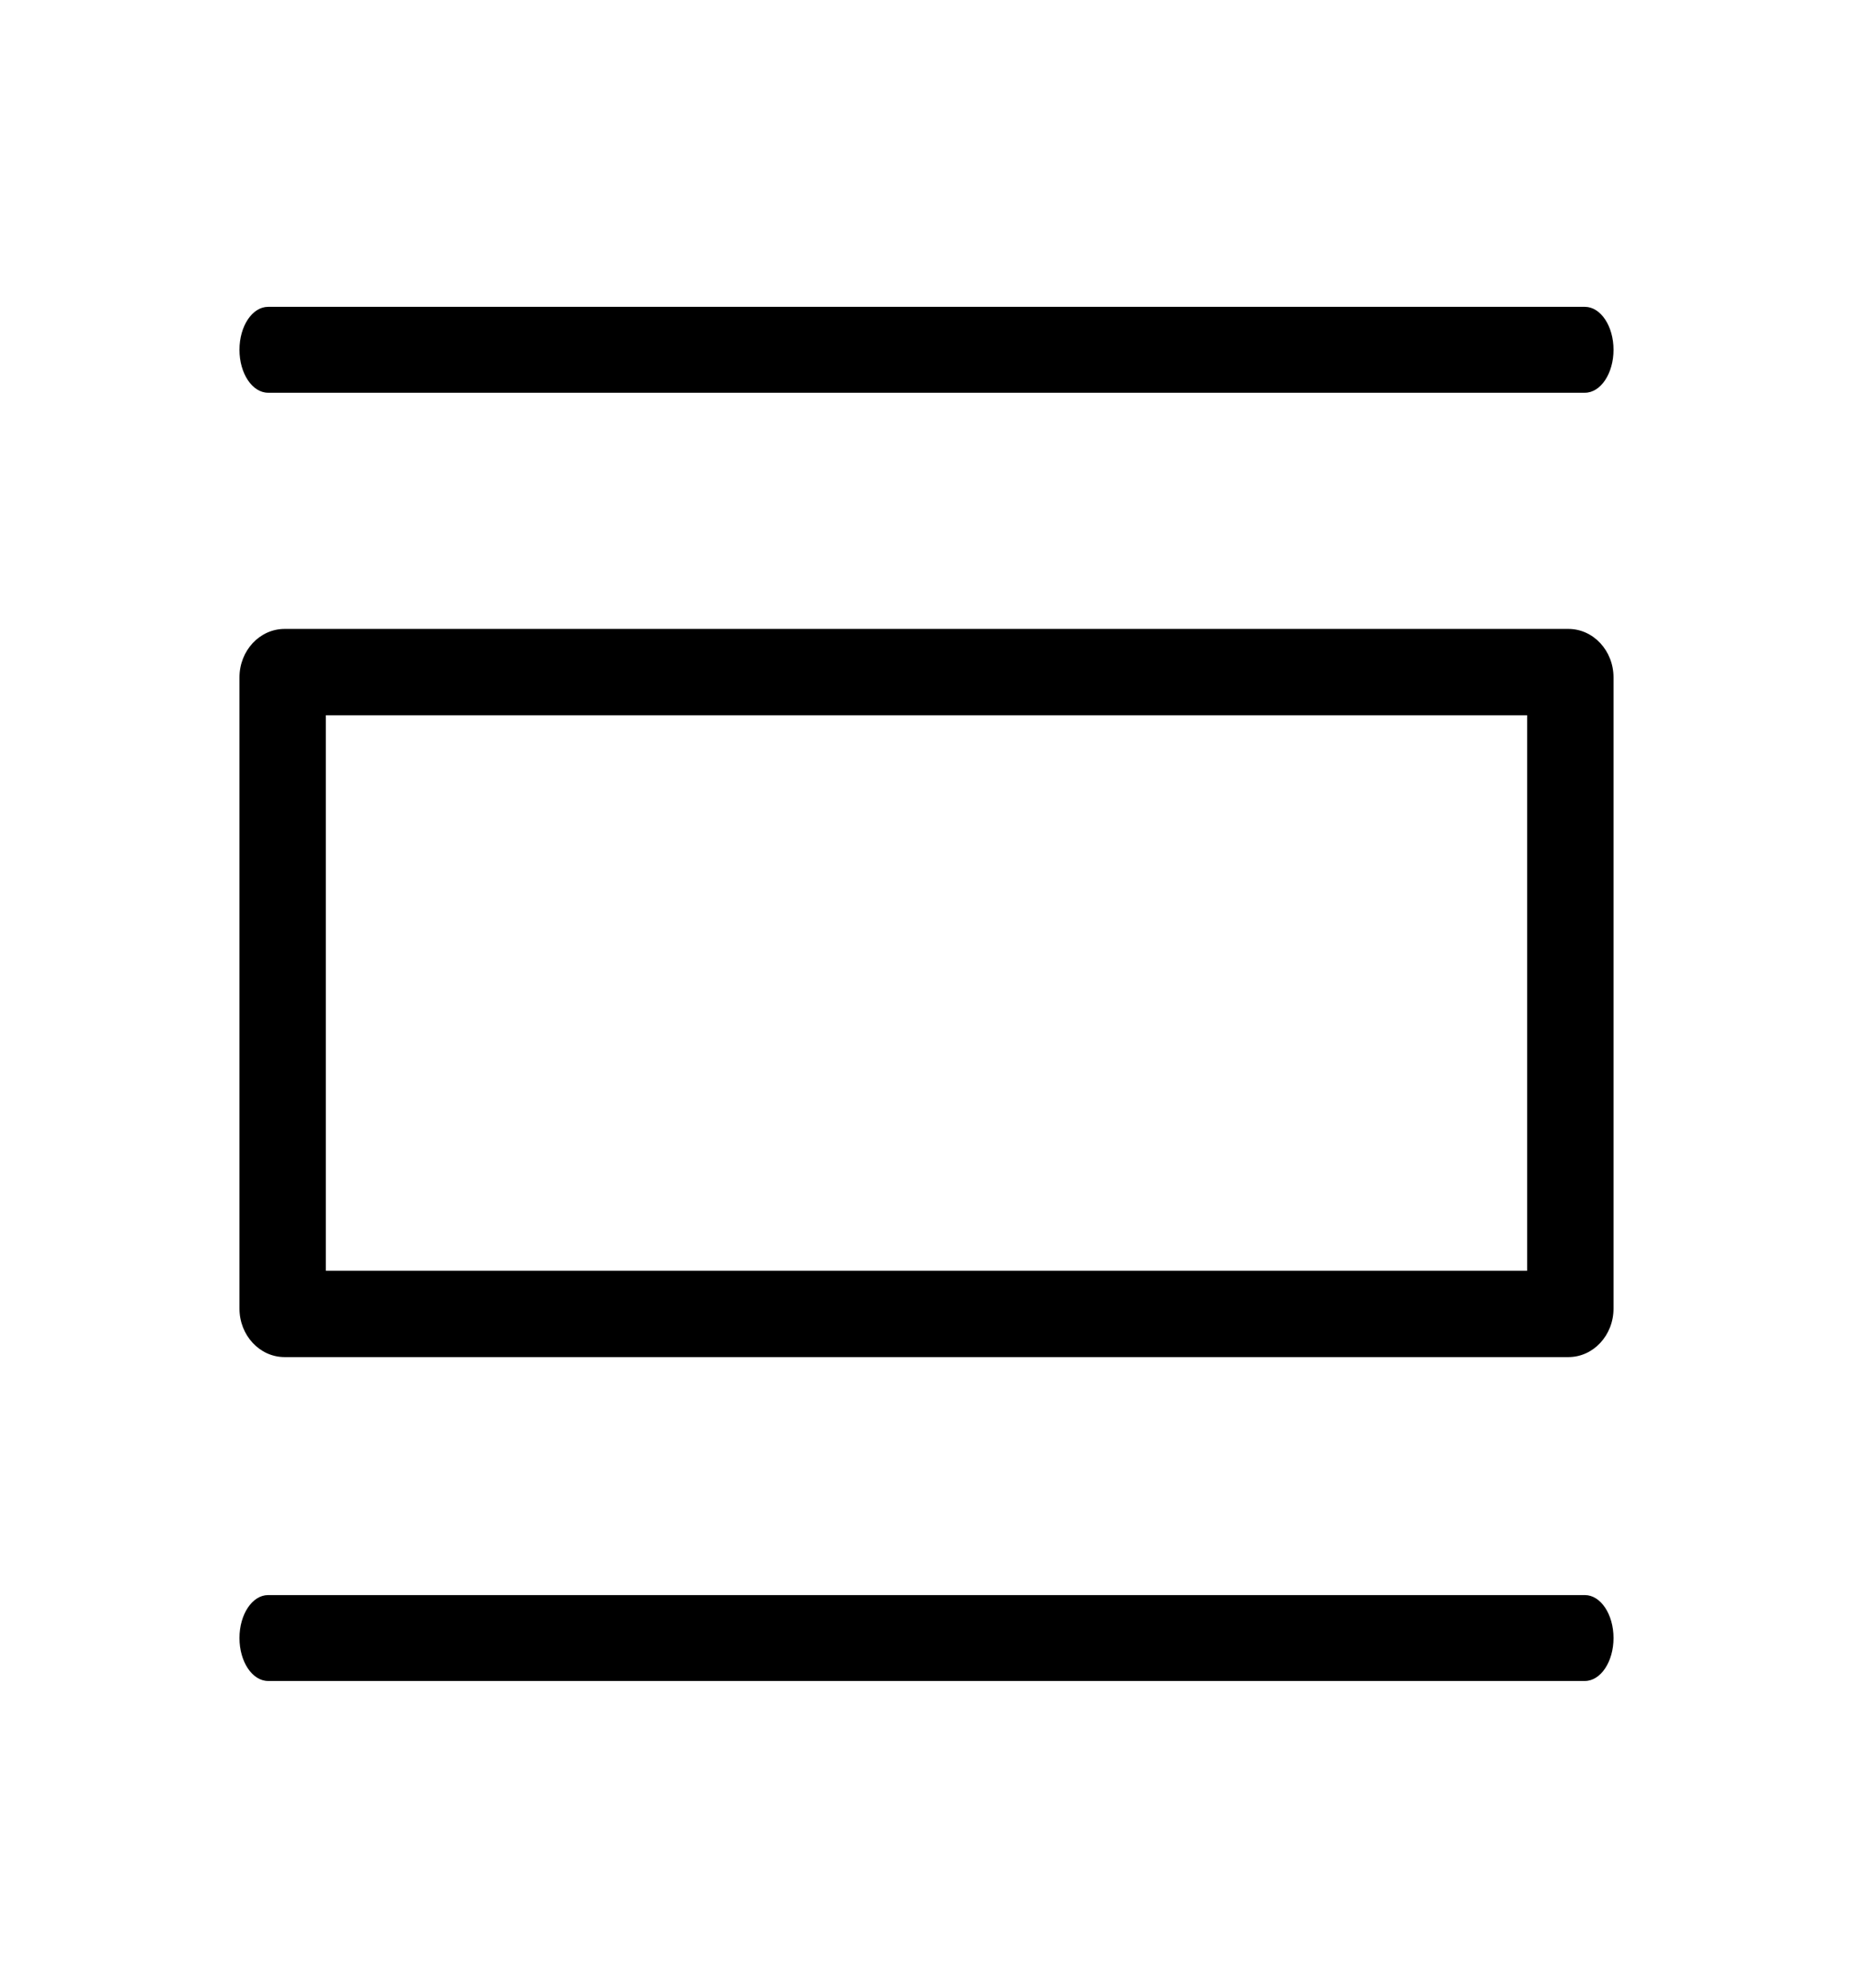 <?xml version="1.0" encoding="utf-8"?>
<!-- Generator: Adobe Illustrator 16.0.3, SVG Export Plug-In . SVG Version: 6.00 Build 0)  -->
<!DOCTYPE svg PUBLIC "-//W3C//DTD SVG 1.1//EN" "http://www.w3.org/Graphics/SVG/1.1/DTD/svg11.dtd">
<svg version="1.1" id="РЎР»РѕР№_1" xmlns="http://www.w3.org/2000/svg" xmlns:xlink="http://www.w3.org/1999/xlink" x="0px" y="0px"
	 width="471.997px" height="506.324px" viewBox="0 0 471.997 506.324" enable-background="new 0 0 471.997 506.324"
	 xml:space="preserve">
<path d="M60.997,89.095c0,6.036,3.27,10.938,7.291,10.938h335.417c4.023,0,7.291-4.902,7.291-10.938
	c0-6.039-3.268-10.939-7.291-10.939H68.29C64.264,78.156,60.997,83.056,60.997,89.095z M60.997,417.219
	c0,6.038,3.27,10.938,7.291,10.938h335.417c4.023,0,7.291-4.901,7.291-10.938c0-6.039-3.268-10.939-7.291-10.939H68.29
	C64.264,406.28,60.997,411.18,60.997,417.219z M388.997,182.192v141.47h-306v-141.47H388.997 M399.505,160.192H72.488
	c-6.347,0-11.491,5.536-11.491,12.365v160.741c0,6.828,5.145,12.364,11.491,12.364h327.017c6.346,0,11.491-5.536,11.491-12.364
	V172.557C410.997,165.728,405.851,160.192,399.505,160.192L399.505,160.192z"/>
</svg>